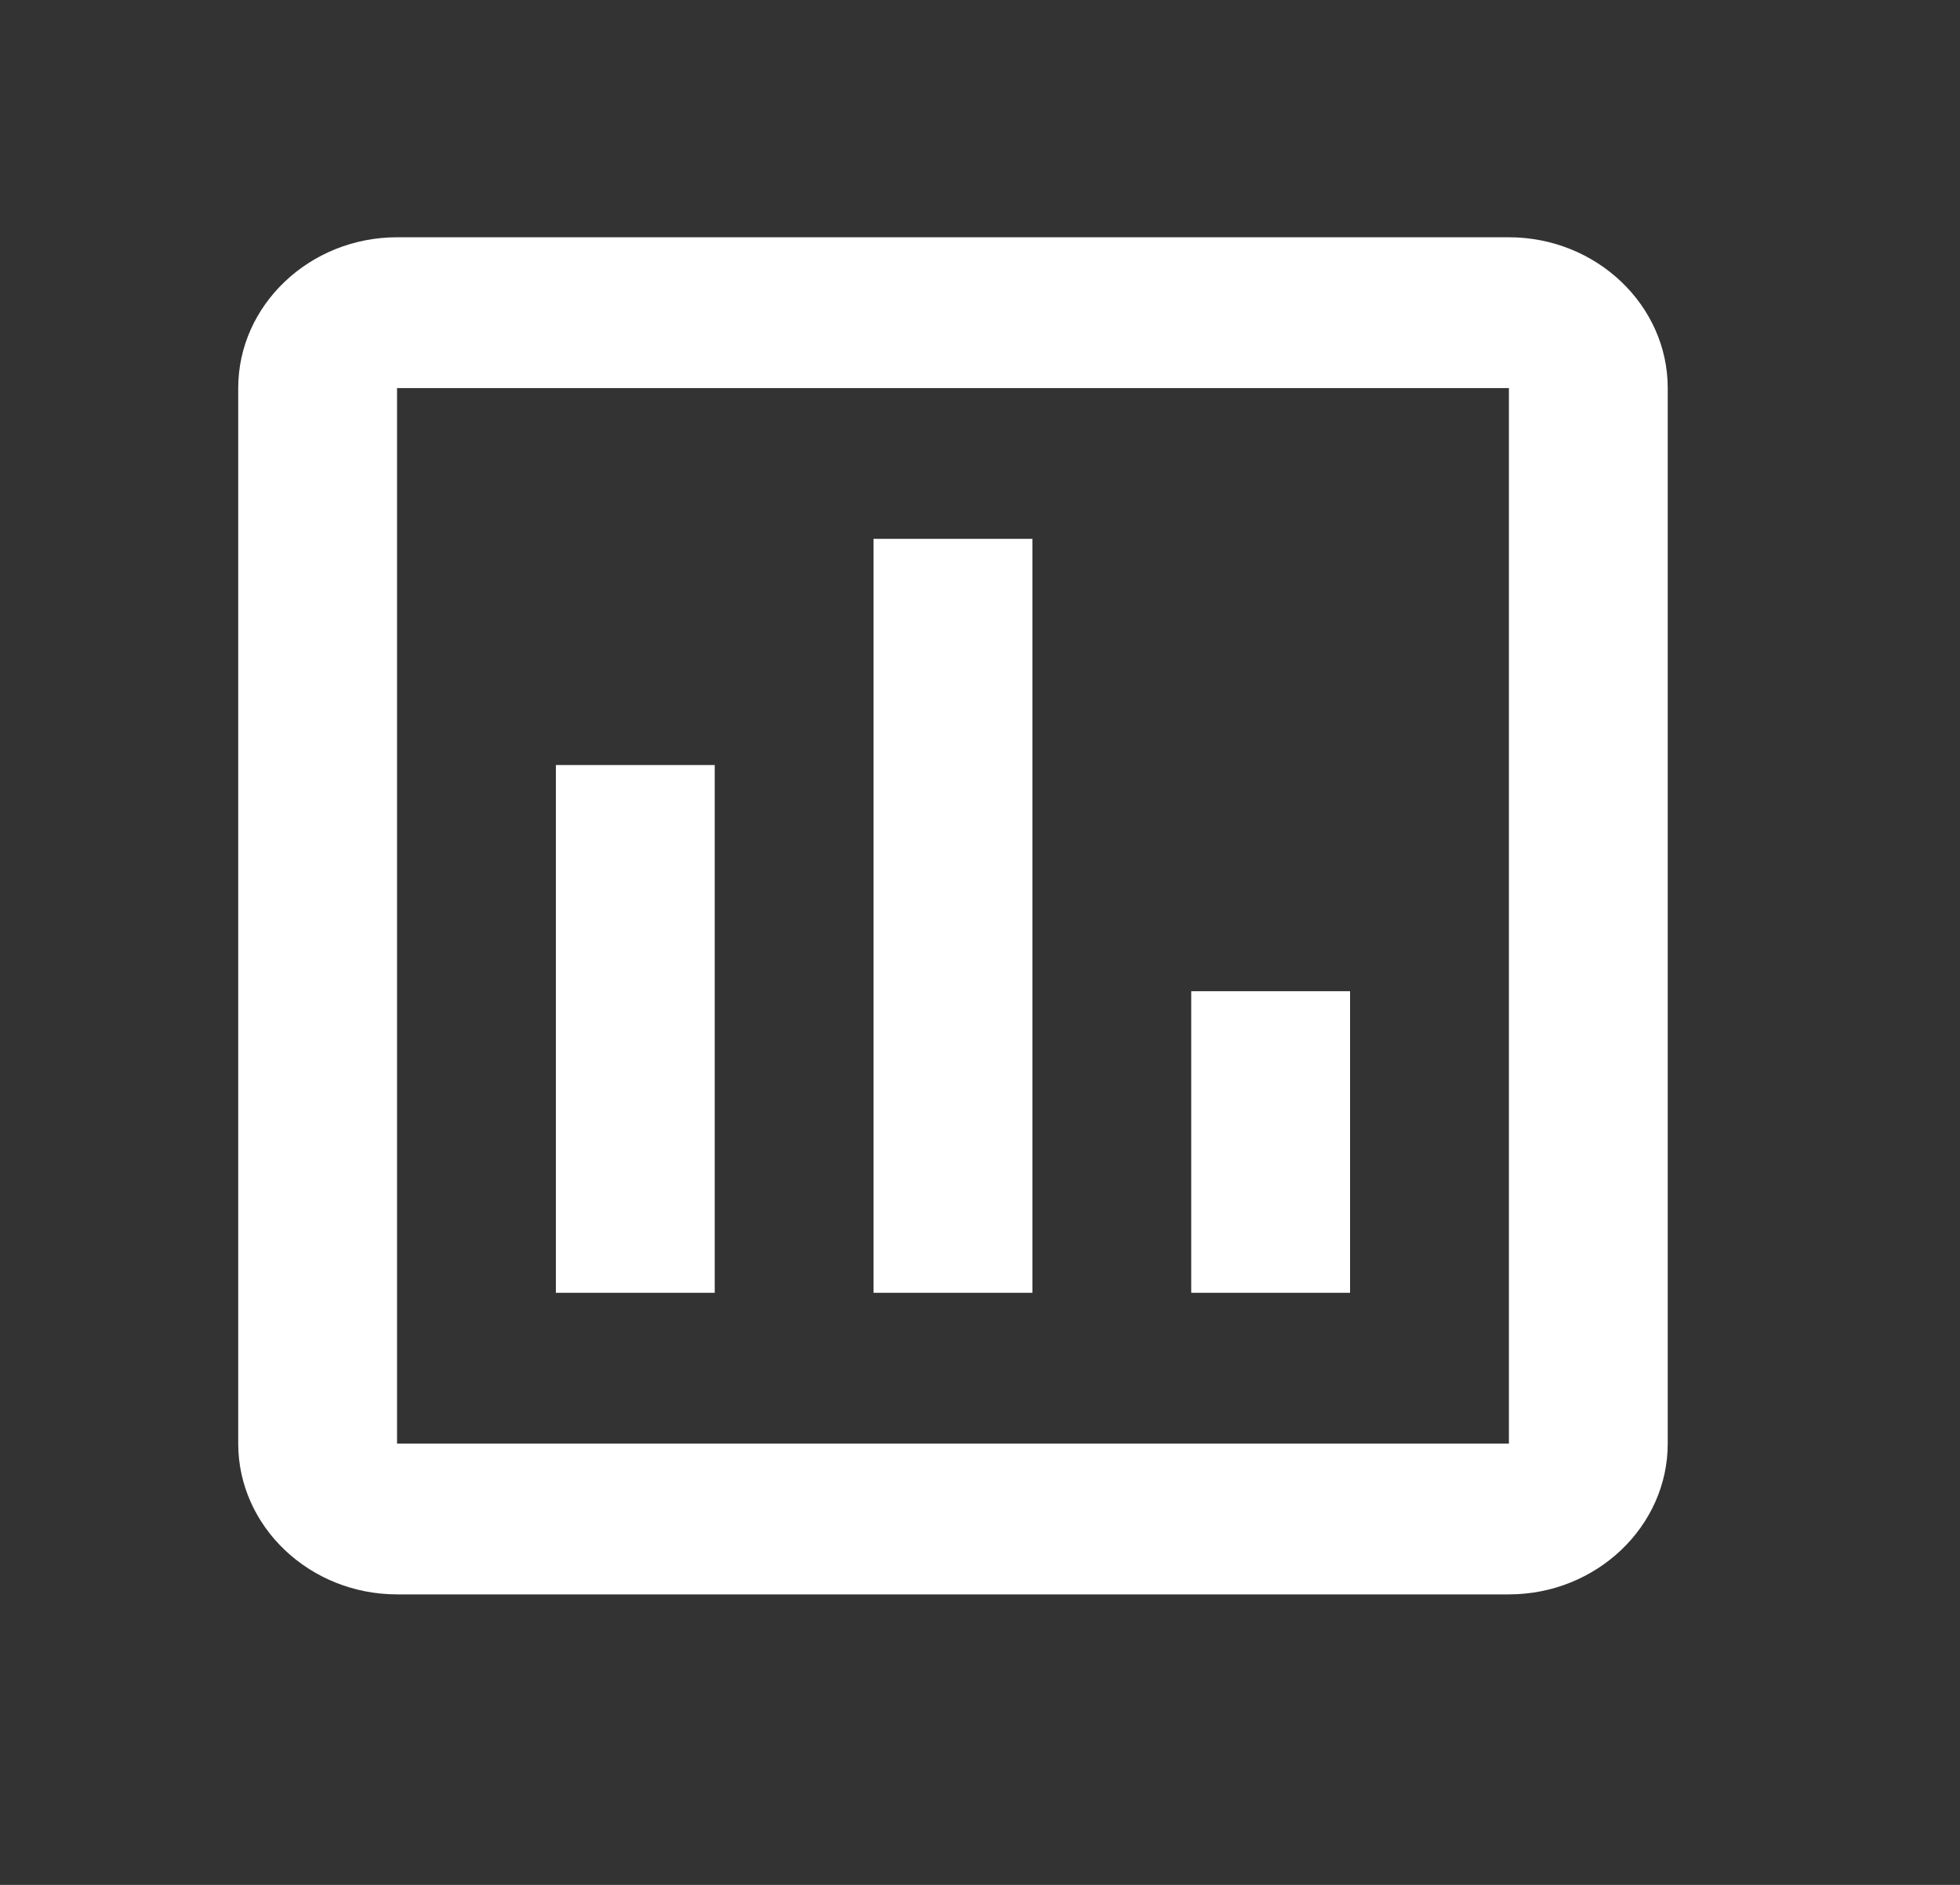 <svg width="26" height="25" viewBox="0 0 26 25" fill="none" xmlns="http://www.w3.org/2000/svg">
<rect x="0" y="0" width="26" height="25" fill="#333333" stroke="none"/>
<g id="assessment">
<path id="Vector" d="M20.016 3.147H5.267C4.108 3.147 3.16 4.047 3.16 5.147V19.147C3.16 20.247 4.108 21.147 5.267 21.147H20.016C21.175 21.147 22.123 20.247 22.123 19.147V5.147C22.123 4.047 21.175 3.147 20.016 3.147ZM20.016 19.147H5.267V5.147H20.016V19.147ZM7.374 10.147H9.481V17.147H7.374V10.147ZM11.588 7.147H13.695V17.147H11.588V7.147ZM15.802 13.147H17.909V17.147H15.802V13.147Z" fill="white"/>
</g>
</svg>

